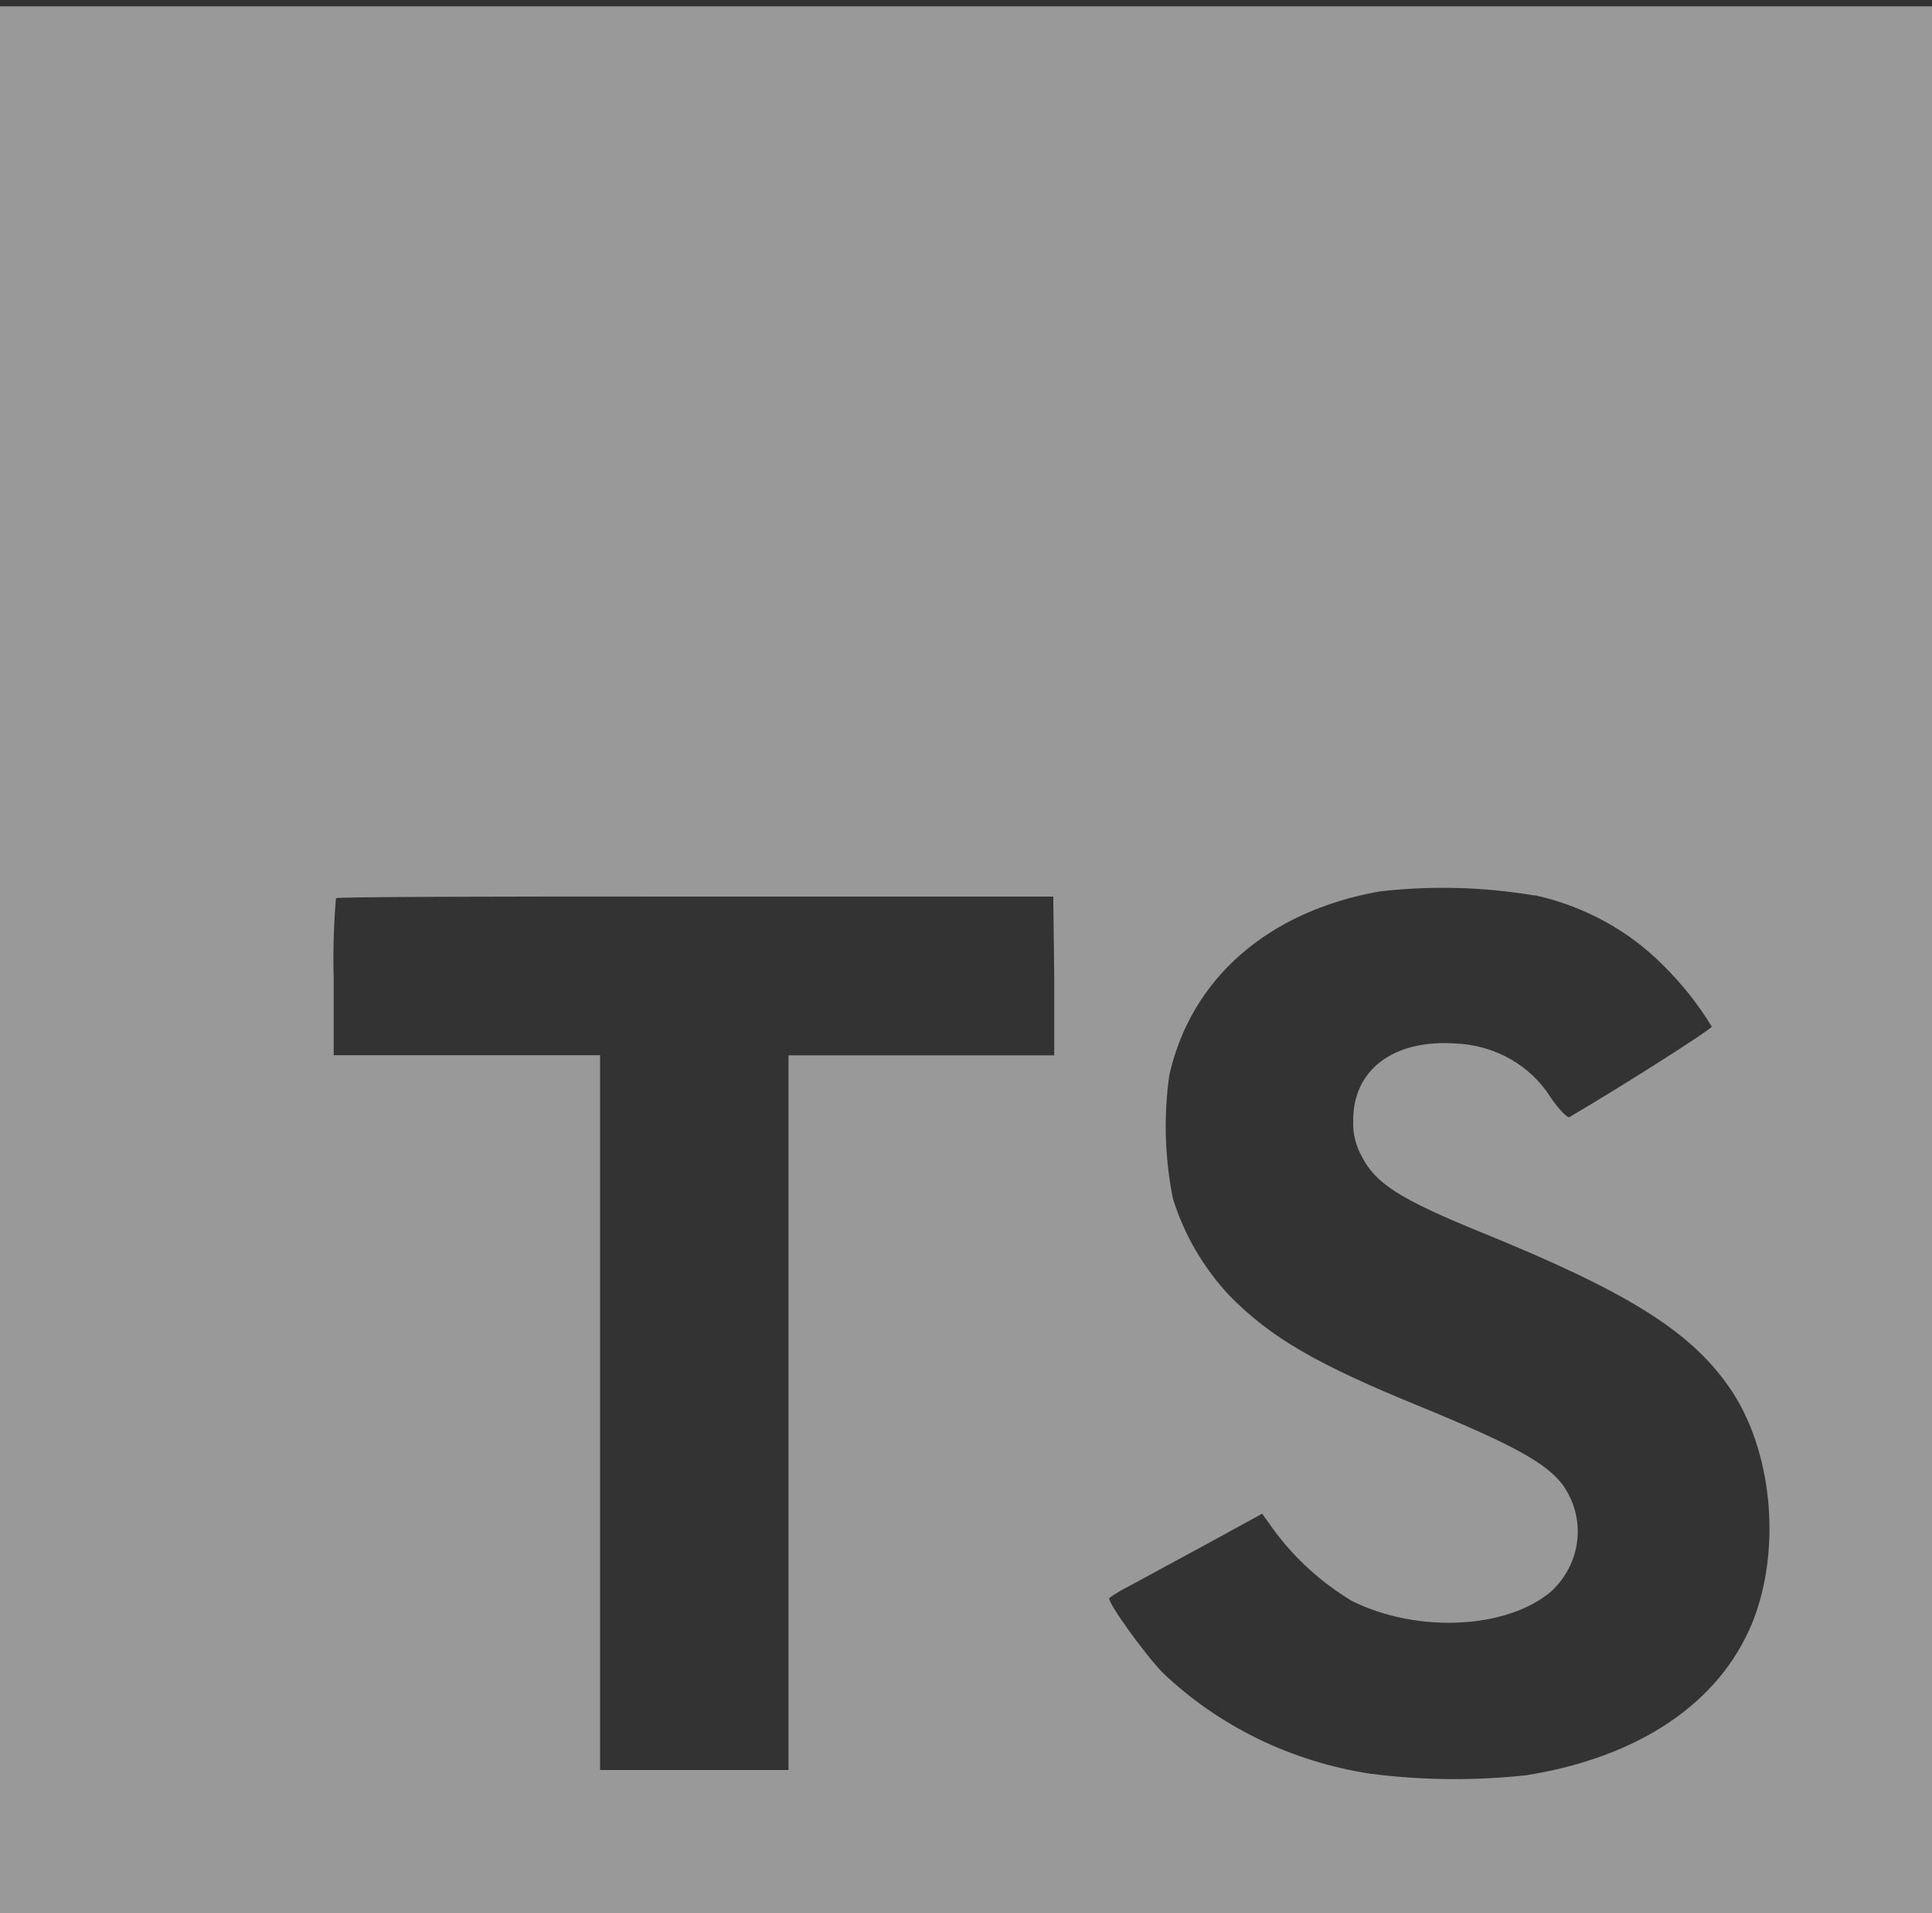 <svg width="100" height="99" viewBox="0 0 100 99" fill="none" xmlns="http://www.w3.org/2000/svg">
<rect x="0" y="0" width="100" height="99" fill="#333333" stroke="none"/>
<path d="M-5.933 50.328V100.328H100V0.328H-5.933V50.328ZM79.432 46.328C81.969 46.884 84.275 48.136 86.059 49.928C87.041 50.893 87.895 51.968 88.601 53.128C88.601 53.256 84.025 56.176 81.237 57.808C81.135 57.872 80.728 57.456 80.279 56.824C79.77 55.995 79.047 55.301 78.177 54.807C77.307 54.313 76.319 54.036 75.305 54C72.093 53.792 70.025 55.384 70.042 58C70.016 58.651 70.174 59.297 70.5 59.872C71.203 61.256 72.516 62.08 76.635 63.76C84.22 66.84 87.466 68.872 89.483 71.76C91.737 74.96 92.237 80.128 90.711 83.952C89.016 88.112 84.864 90.936 78.991 91.872C76.309 92.162 73.599 92.135 70.923 91.792C66.84 91.167 63.074 89.332 60.169 86.552C59.194 85.536 57.296 82.888 57.415 82.696C57.724 82.478 58.049 82.283 58.389 82.112L62.288 80L65.33 78.336L65.966 79.224C67.039 80.672 68.404 81.906 69.983 82.856C73.373 84.536 78 84.304 80.288 82.36C81.056 81.647 81.535 80.703 81.642 79.692C81.749 78.68 81.477 77.665 80.873 76.824C80.025 75.712 78.33 74.776 73.593 72.824C68.127 70.6 65.771 69.224 63.618 67.032C62.275 65.585 61.283 63.879 60.711 62.032C60.286 59.922 60.223 57.761 60.525 55.632C61.652 50.648 65.61 47.168 71.389 46.136C74.066 45.824 76.777 45.894 79.432 46.344V46.328ZM54.567 50.52V54.616H40.813V91.6H31.059V54.608H17.271V50.608C17.233 49.231 17.273 47.853 17.389 46.48C17.44 46.416 25.864 46.384 36.033 46.4H54.517L54.567 50.52Z" fill="white" fill-opacity="0.5"/>
</svg>
